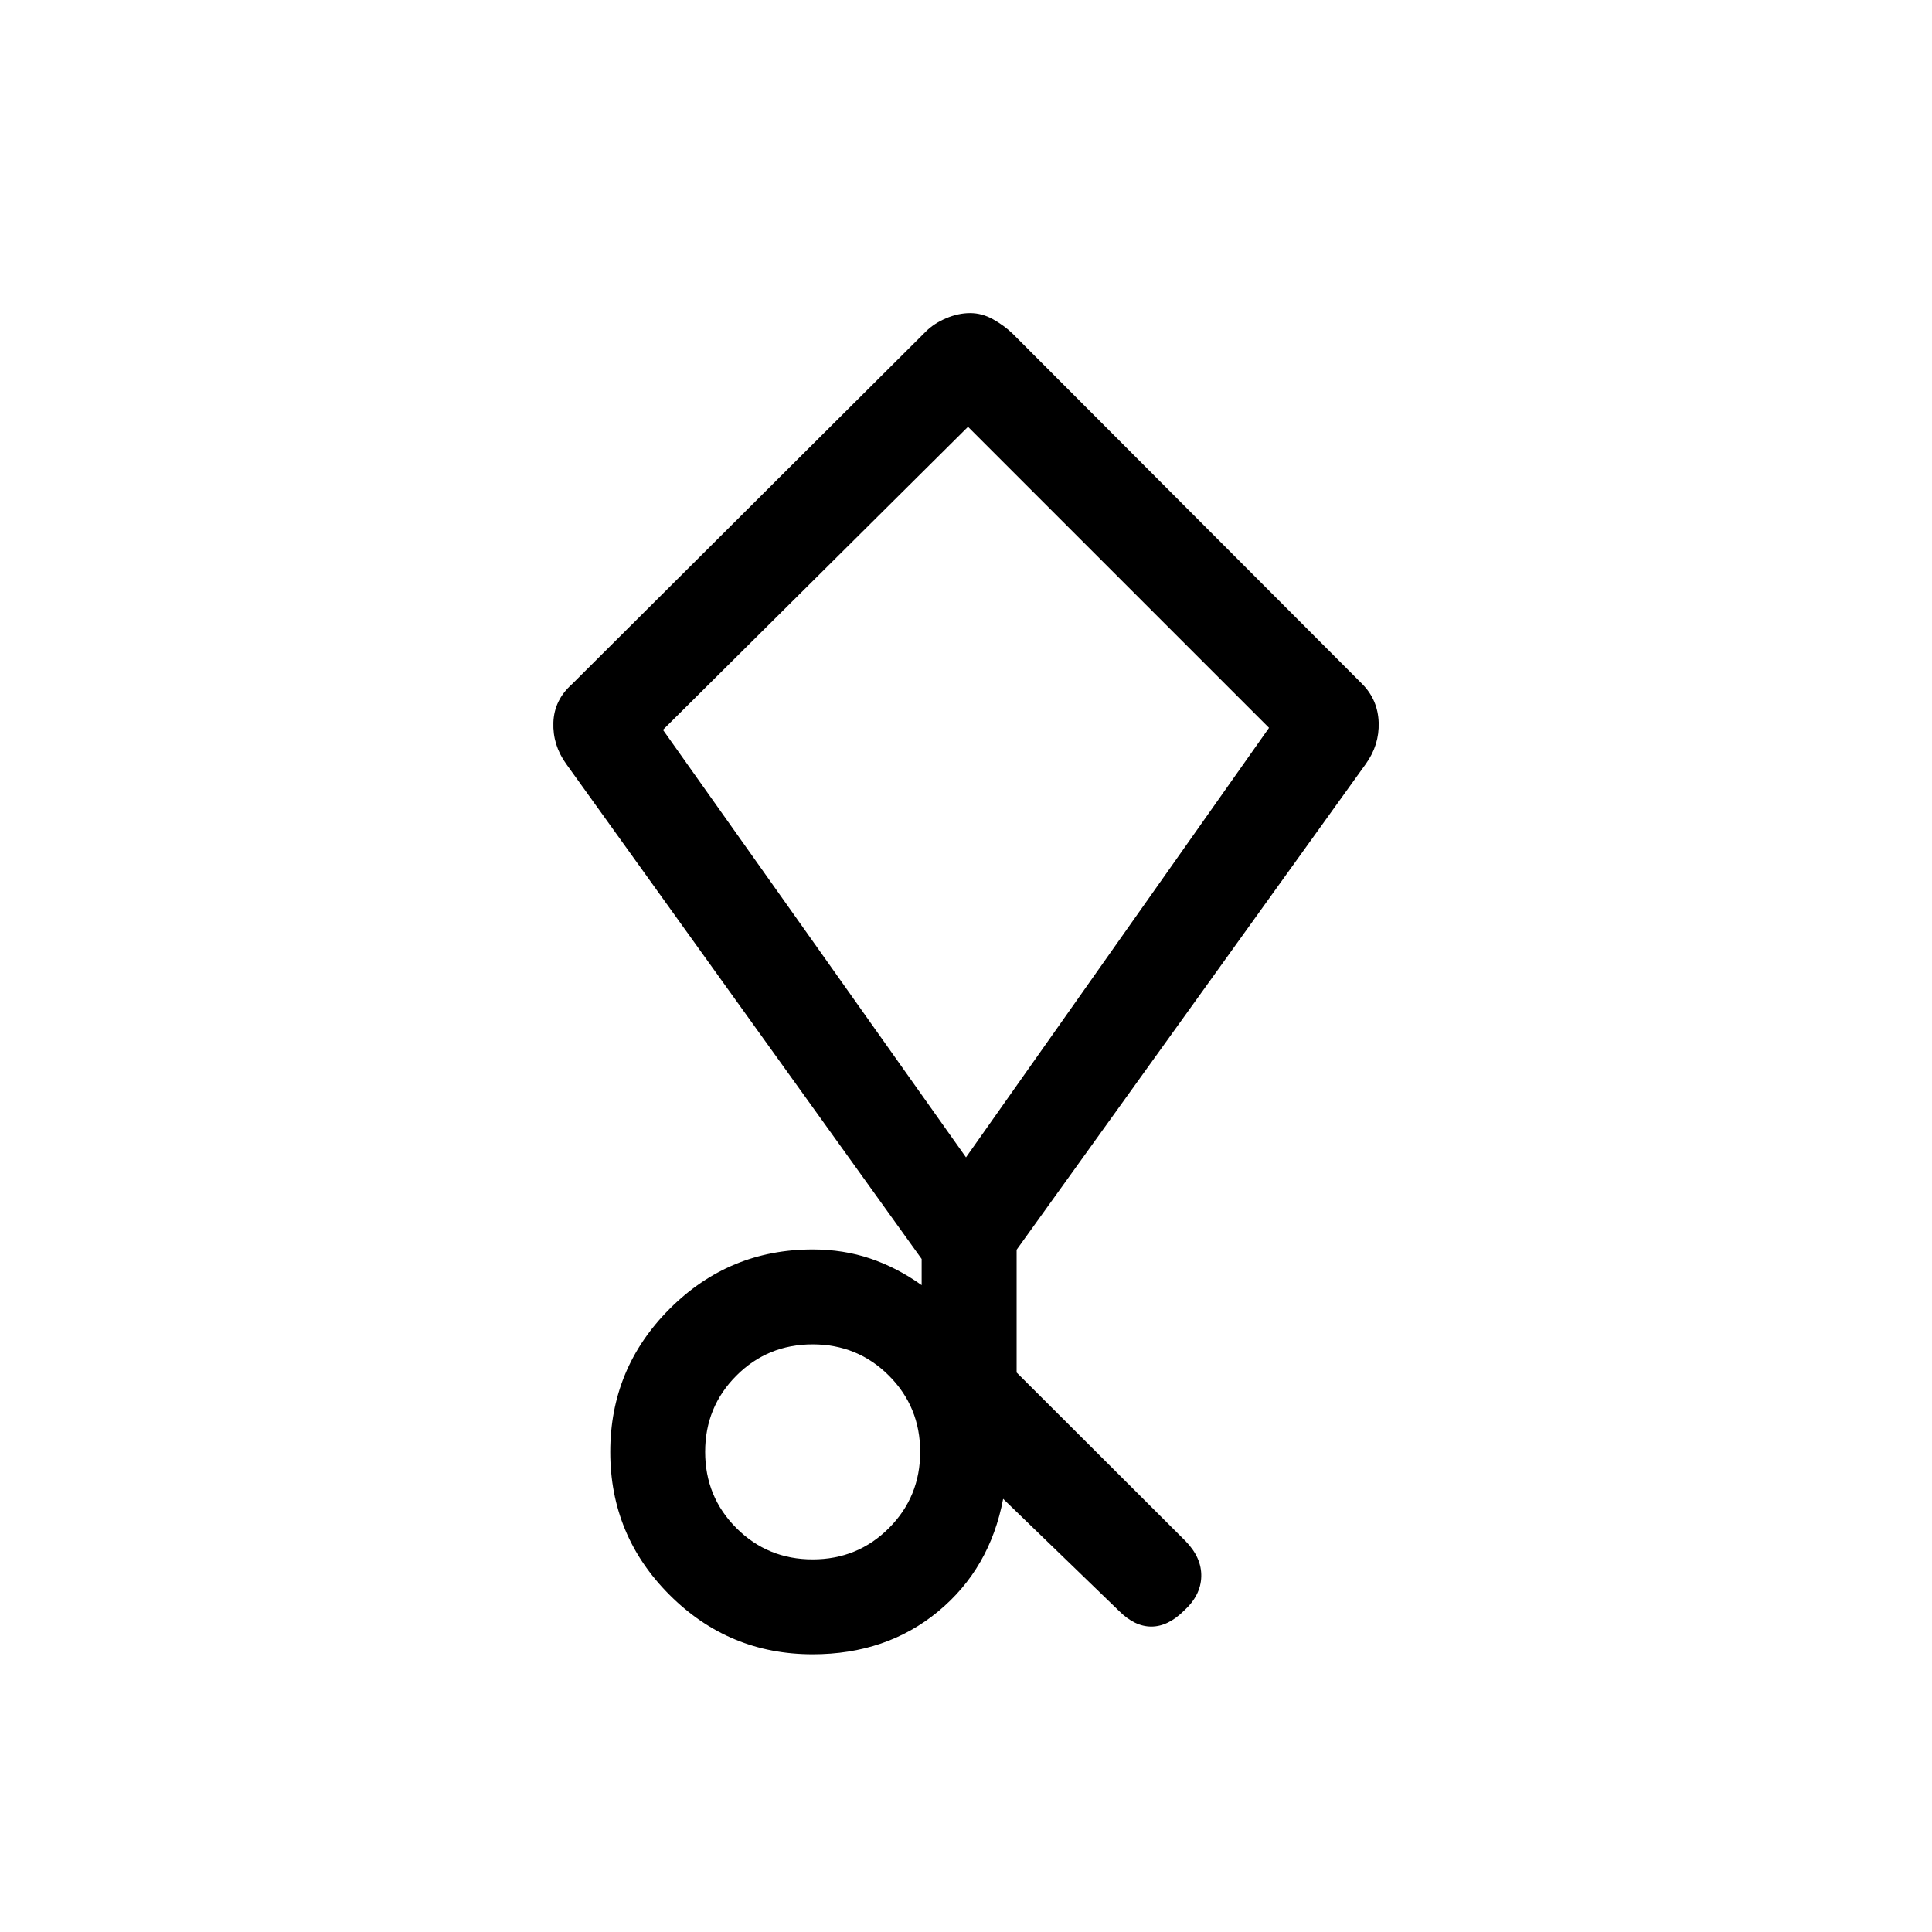 <svg xmlns="http://www.w3.org/2000/svg" height="20" viewBox="0 -960 960 960" width="20"><path d="m556-159.579-57.539-55.654q-6.576 34.692-32.307 55.961-25.731 21.27-62.372 21.27-41.567 0-71.058-29.48-29.492-29.481-29.492-71.057 0-41.577 29.492-71.096 29.491-29.519 71.084-29.519 15.308 0 28.654 4.519 13.346 4.52 25.5 13.212v-13L281.334-580.41q-6.756-9.397-6.368-20.571.387-11.174 9.247-19.056l175.802-175.188q4.049-4.061 10.107-6.628 6.058-2.568 11.929-2.568 5.872 0 11.353 3.058 5.48 3.058 9.7 7.096l173.875 174.23q7.712 7.882 8.077 19.056.366 11.174-6.397 20.58l-173.506 241.4v61l83.884 83.692q8.116 8.308 7.866 17.711-.25 9.404-8.667 17.019-7.891 7.808-16.16 7.808T556-159.579Zm-152.192-25.576q22.343 0 37.883-15.54 15.54-15.54 15.54-37.883 0-22.343-15.54-37.883-15.54-15.54-37.883-15.54-22.343 0-37.883 15.54-15.54 15.54-15.54 37.883 0 22.343 15.54 37.883 15.54 15.54 37.883 15.54ZM480-384.921l150.577-213.424L481-747.922 329.423-597.345 480-384.921Zm0-184.501Z"/></svg>